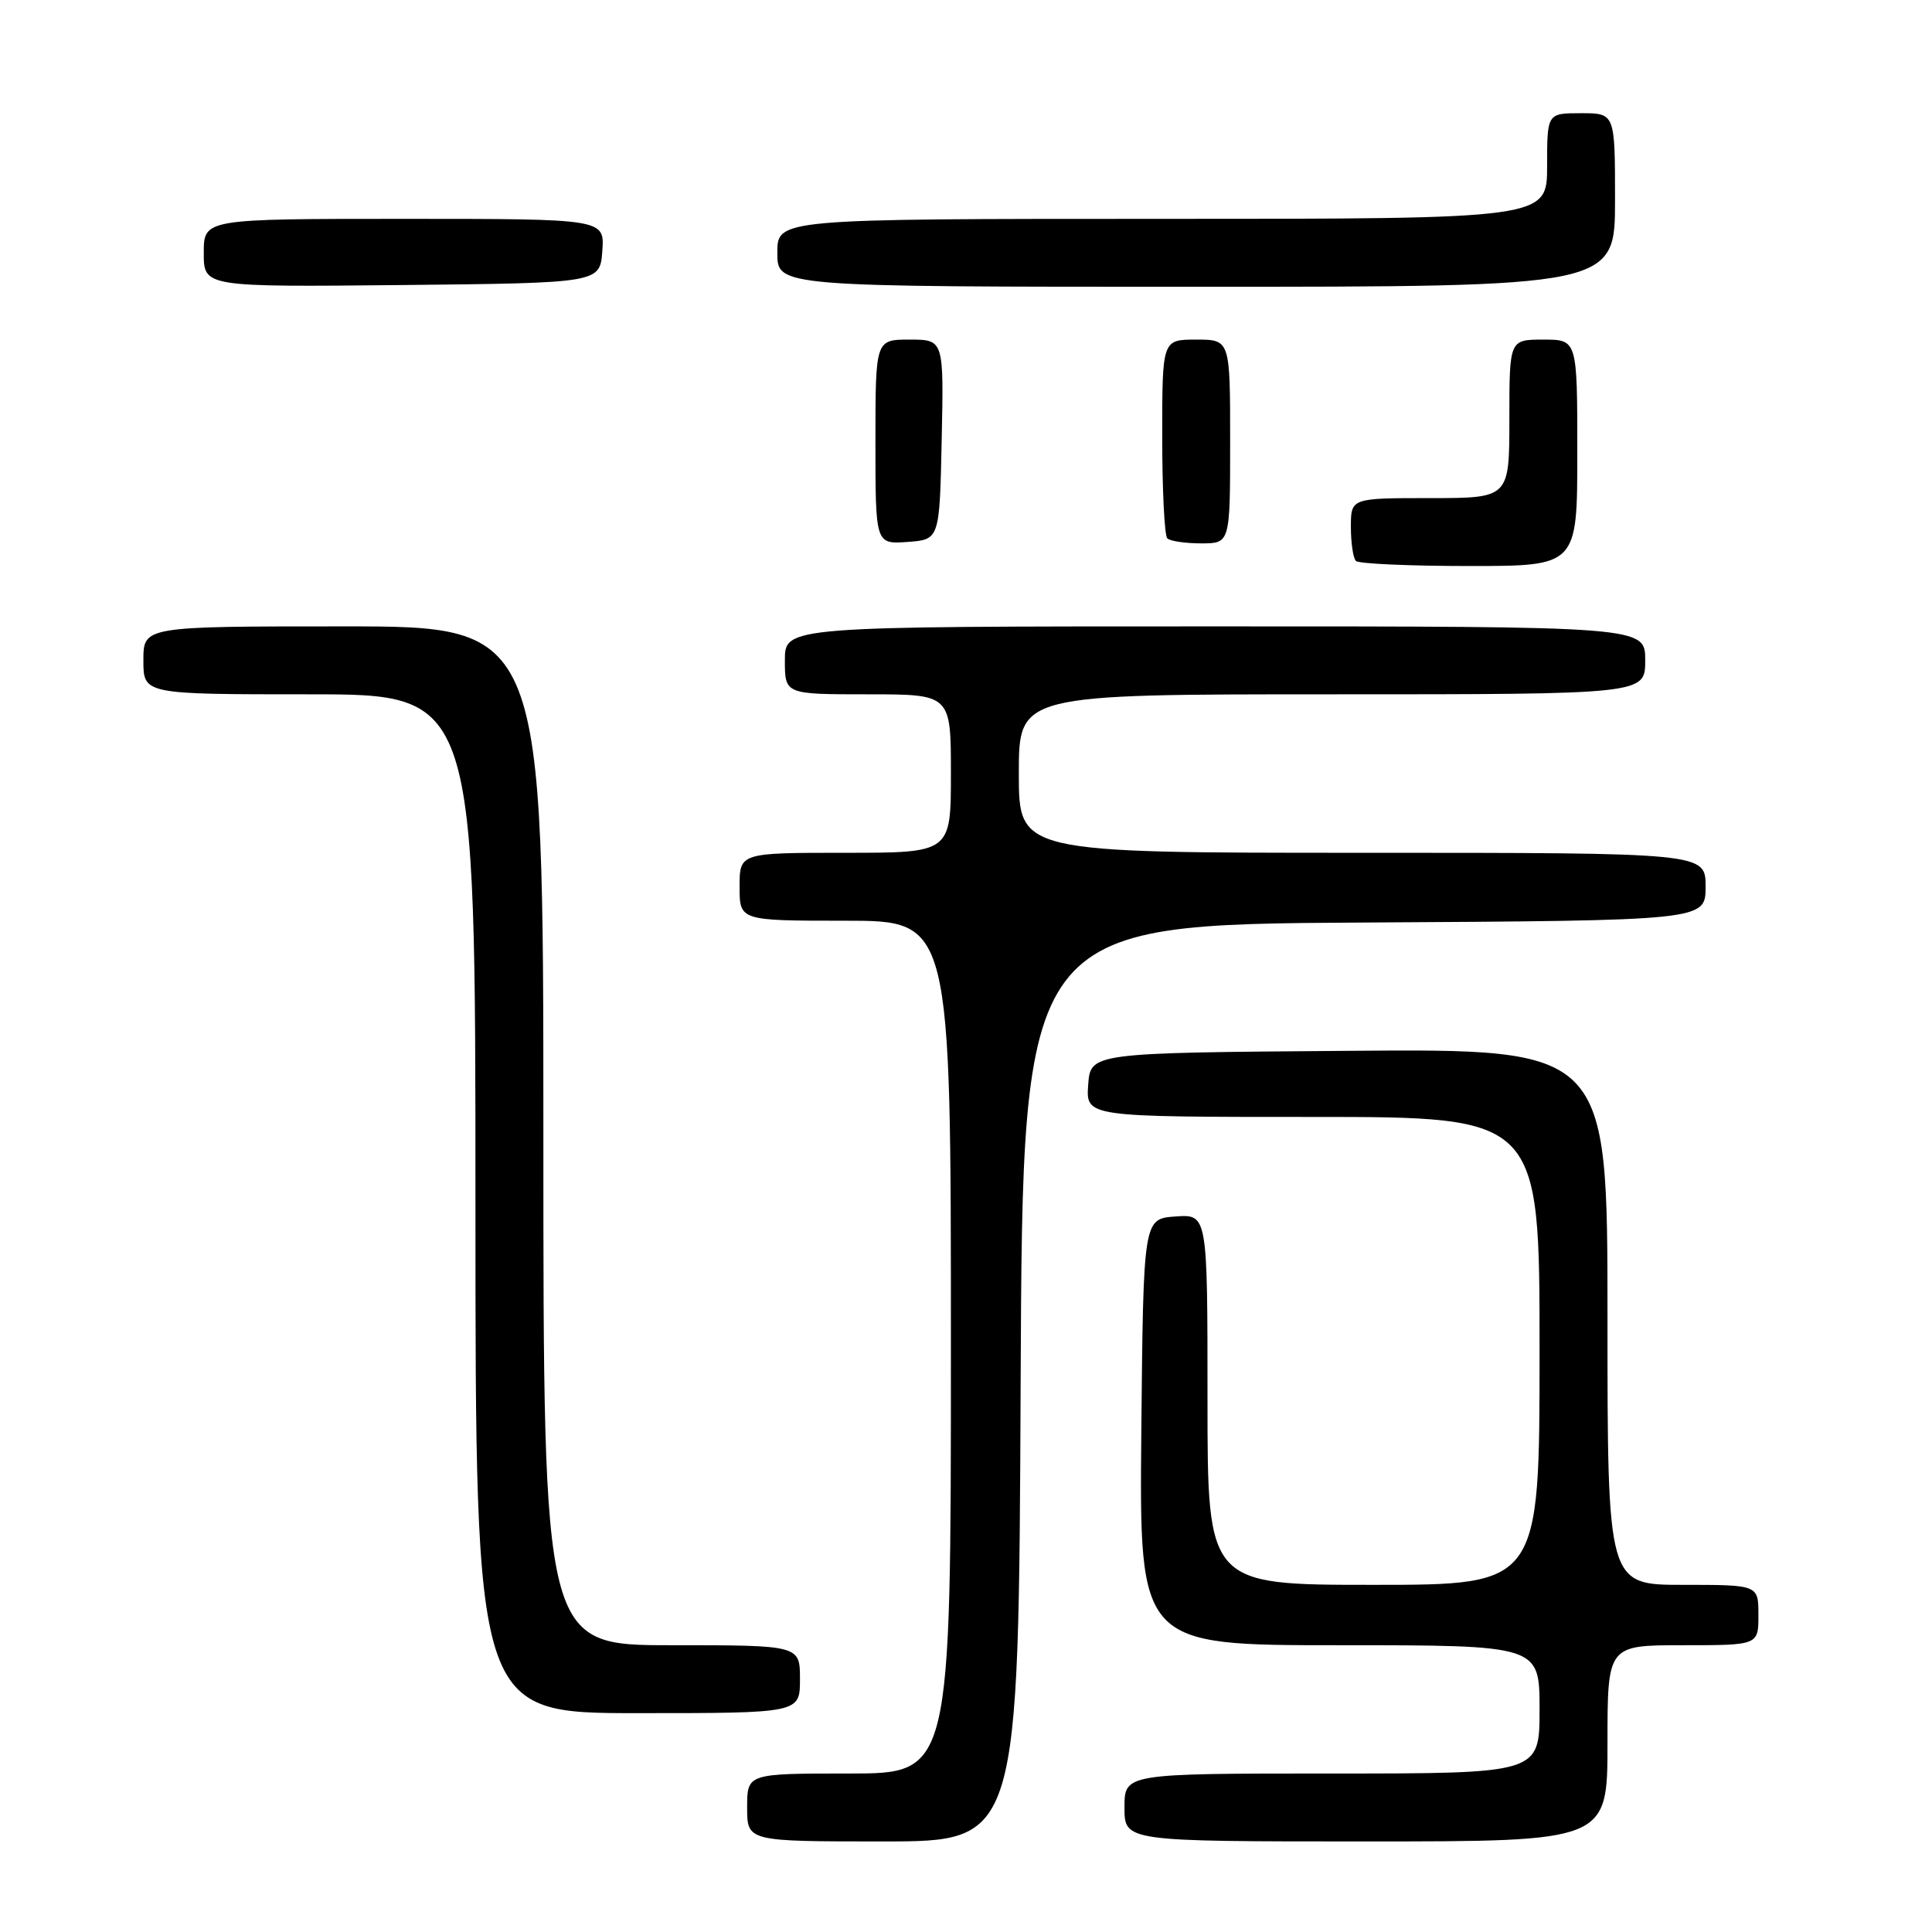 <?xml version="1.0" encoding="UTF-8" standalone="no"?>
<!DOCTYPE svg PUBLIC "-//W3C//DTD SVG 1.1//EN" "http://www.w3.org/Graphics/SVG/1.1/DTD/svg11.dtd" >
<svg xmlns="http://www.w3.org/2000/svg" xmlns:xlink="http://www.w3.org/1999/xlink" version="1.1" viewBox="0 0 256 256">
 <g >
 <path fill="currentColor"
d=" M 135.24 183.25 C 135.50 122.50 135.50 122.50 180.75 122.24 C 226.00 121.98 226.00 121.98 226.00 117.49 C 226.00 113.00 226.00 113.00 180.50 113.00 C 135.00 113.00 135.00 113.00 135.00 102.50 C 135.00 92.00 135.00 92.00 176.50 92.00 C 218.00 92.00 218.00 92.00 218.00 87.50 C 218.00 83.00 218.00 83.00 161.00 83.00 C 104.00 83.00 104.00 83.00 104.00 87.50 C 104.00 92.00 104.00 92.00 115.00 92.00 C 126.00 92.00 126.00 92.00 126.00 102.50 C 126.00 113.00 126.00 113.00 112.00 113.00 C 98.00 113.00 98.00 113.00 98.00 117.50 C 98.00 122.00 98.00 122.00 112.00 122.00 C 126.00 122.00 126.00 122.00 126.00 178.50 C 126.00 235.00 126.00 235.00 112.50 235.00 C 99.00 235.00 99.00 235.00 99.00 239.50 C 99.00 244.00 99.00 244.00 116.99 244.00 C 134.98 244.00 134.98 244.00 135.24 183.25 Z  M 213.00 231.00 C 213.00 218.00 213.00 218.00 223.00 218.00 C 233.00 218.00 233.00 218.00 233.00 214.00 C 233.00 210.00 233.00 210.00 223.00 210.00 C 213.00 210.00 213.00 210.00 213.00 174.49 C 213.00 138.97 213.00 138.97 178.75 139.24 C 144.50 139.50 144.50 139.50 144.19 143.75 C 143.89 148.00 143.89 148.00 173.94 148.00 C 204.00 148.00 204.00 148.00 204.00 179.00 C 204.00 210.00 204.00 210.00 182.00 210.00 C 160.00 210.00 160.00 210.00 160.00 185.44 C 160.00 160.89 160.00 160.89 155.75 161.19 C 151.50 161.50 151.50 161.50 151.23 189.75 C 150.97 218.00 150.97 218.00 177.48 218.00 C 204.00 218.00 204.00 218.00 204.00 226.50 C 204.00 235.00 204.00 235.00 176.50 235.00 C 149.00 235.00 149.00 235.00 149.00 239.50 C 149.00 244.00 149.00 244.00 181.00 244.00 C 213.00 244.00 213.00 244.00 213.00 231.00 Z  M 106.00 222.50 C 106.00 218.00 106.00 218.00 89.00 218.00 C 72.00 218.00 72.00 218.00 72.00 150.50 C 72.00 83.00 72.00 83.00 45.50 83.00 C 19.00 83.00 19.00 83.00 19.00 87.50 C 19.00 92.00 19.00 92.00 41.00 92.00 C 63.00 92.00 63.00 92.00 63.00 159.50 C 63.00 227.00 63.00 227.00 84.50 227.00 C 106.00 227.00 106.00 227.00 106.00 222.50 Z  M 209.00 60.00 C 209.00 45.00 209.00 45.00 204.50 45.00 C 200.00 45.00 200.00 45.00 200.00 55.50 C 200.00 66.00 200.00 66.00 189.50 66.00 C 179.00 66.00 179.00 66.00 179.00 69.83 C 179.00 71.94 179.30 73.97 179.67 74.33 C 180.03 74.70 186.78 75.00 194.67 75.00 C 209.00 75.00 209.00 75.00 209.00 60.00 Z  M 124.78 58.25 C 125.06 45.00 125.06 45.00 120.53 45.00 C 116.00 45.00 116.00 45.00 116.00 58.56 C 116.00 72.11 116.00 72.11 120.25 71.81 C 124.50 71.50 124.50 71.50 124.78 58.25 Z  M 163.00 58.50 C 163.00 45.00 163.00 45.00 158.50 45.00 C 154.00 45.00 154.00 45.00 154.00 57.83 C 154.00 64.89 154.30 70.97 154.67 71.33 C 155.03 71.70 157.06 72.00 159.17 72.00 C 163.00 72.00 163.00 72.00 163.00 58.50 Z  M 79.81 33.25 C 80.11 29.00 80.11 29.00 53.56 29.00 C 27.00 29.00 27.00 29.00 27.00 33.52 C 27.00 38.03 27.00 38.03 53.25 37.77 C 79.50 37.50 79.50 37.50 79.81 33.25 Z  M 214.00 26.50 C 214.00 15.00 214.00 15.00 209.50 15.00 C 205.00 15.00 205.00 15.00 205.00 22.00 C 205.00 29.00 205.00 29.00 154.00 29.00 C 103.00 29.00 103.00 29.00 103.00 33.50 C 103.00 38.00 103.00 38.00 158.50 38.00 C 214.00 38.00 214.00 38.00 214.00 26.50 Z "/>
</g>
</svg>